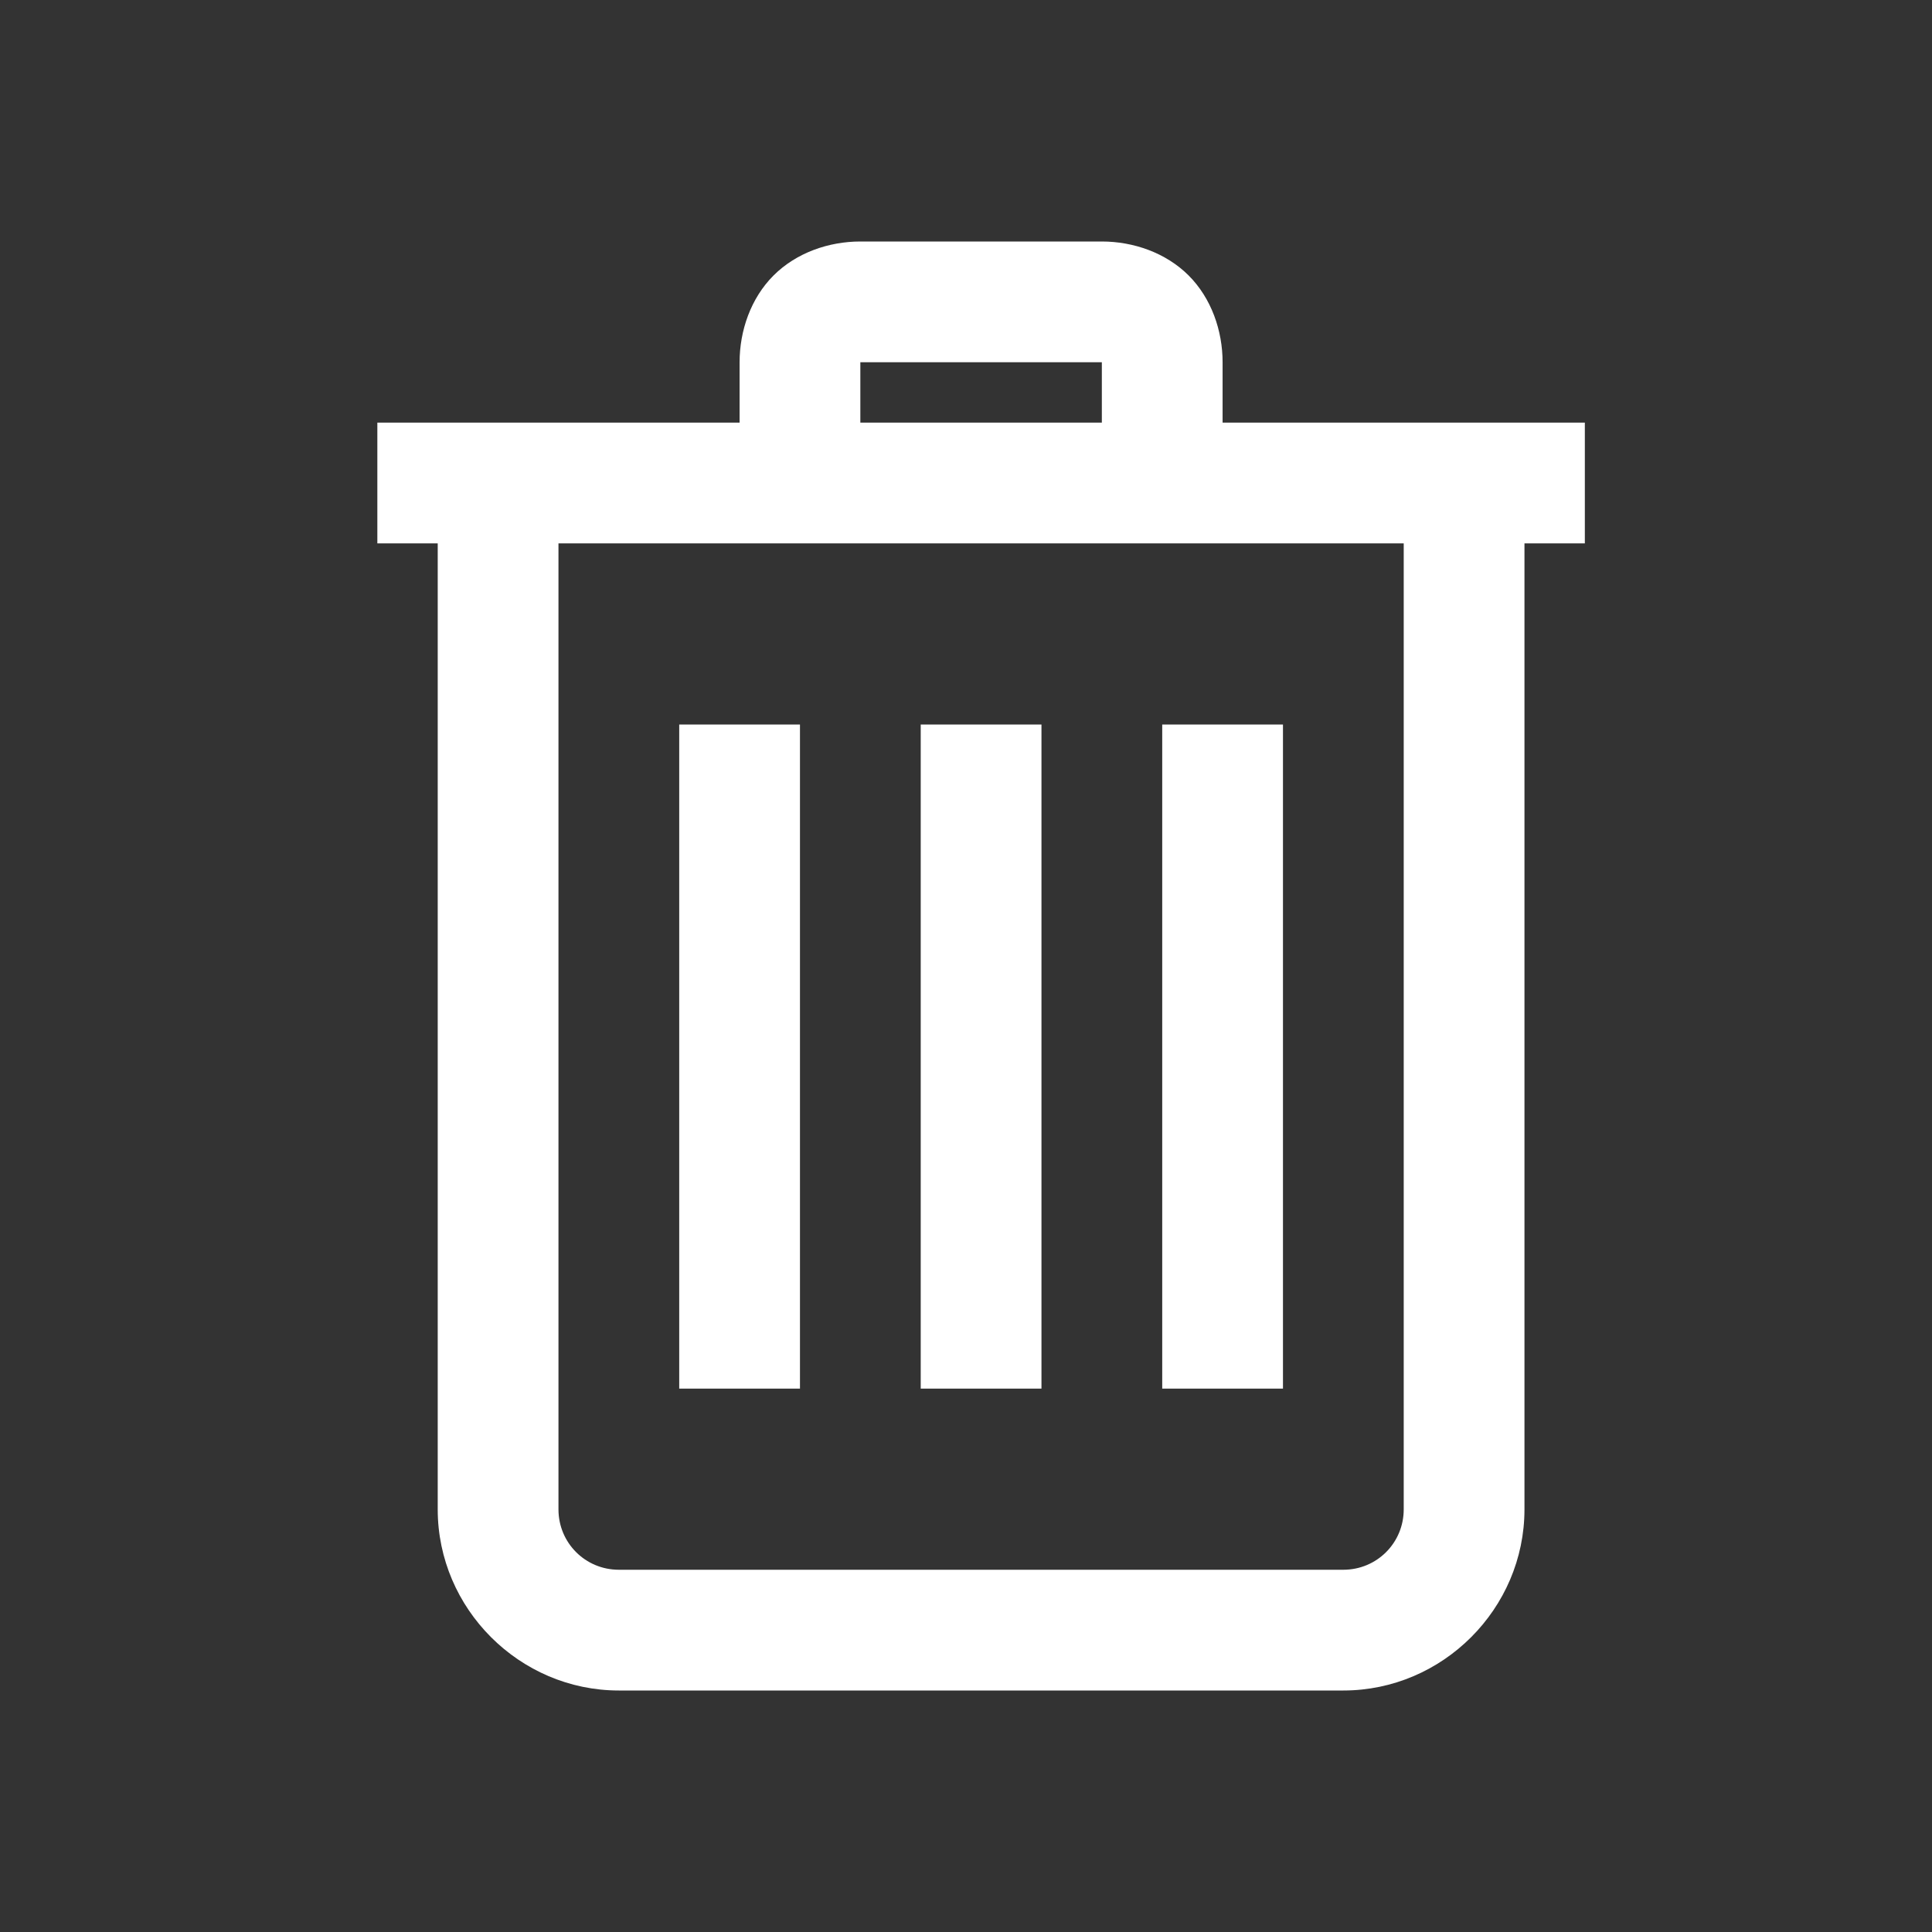 <svg viewBox="0 0 512 512" xmlns="http://www.w3.org/2000/svg" fill="#fff"><rect x="0" y="0" width="512" height="512" fill="#333333" stroke="none"/><path d="M228 64h64c8.368 0 16.96 2.976 22.992 8.992C321.04 79.04 324 87.648 324 96v16h96v32h-16v256c0 26.32-21.68 48-48 48H164c-26.32 0-48-21.68-48-48V144h-16v-32h96V96c0-8.352 2.96-16.96 8.992-22.992C211.04 66.96 219.648 64 228 64zm0 32v16h64V96h-64zm-80 48v256c0 8.88 7.12 16 16 16h192c8.88 0 16-7.12 16-16V144H148zm32 48h32v176h-32V192zm64 0h32v176h-32V192zm64 0h32v176h-32V192z"/></svg>